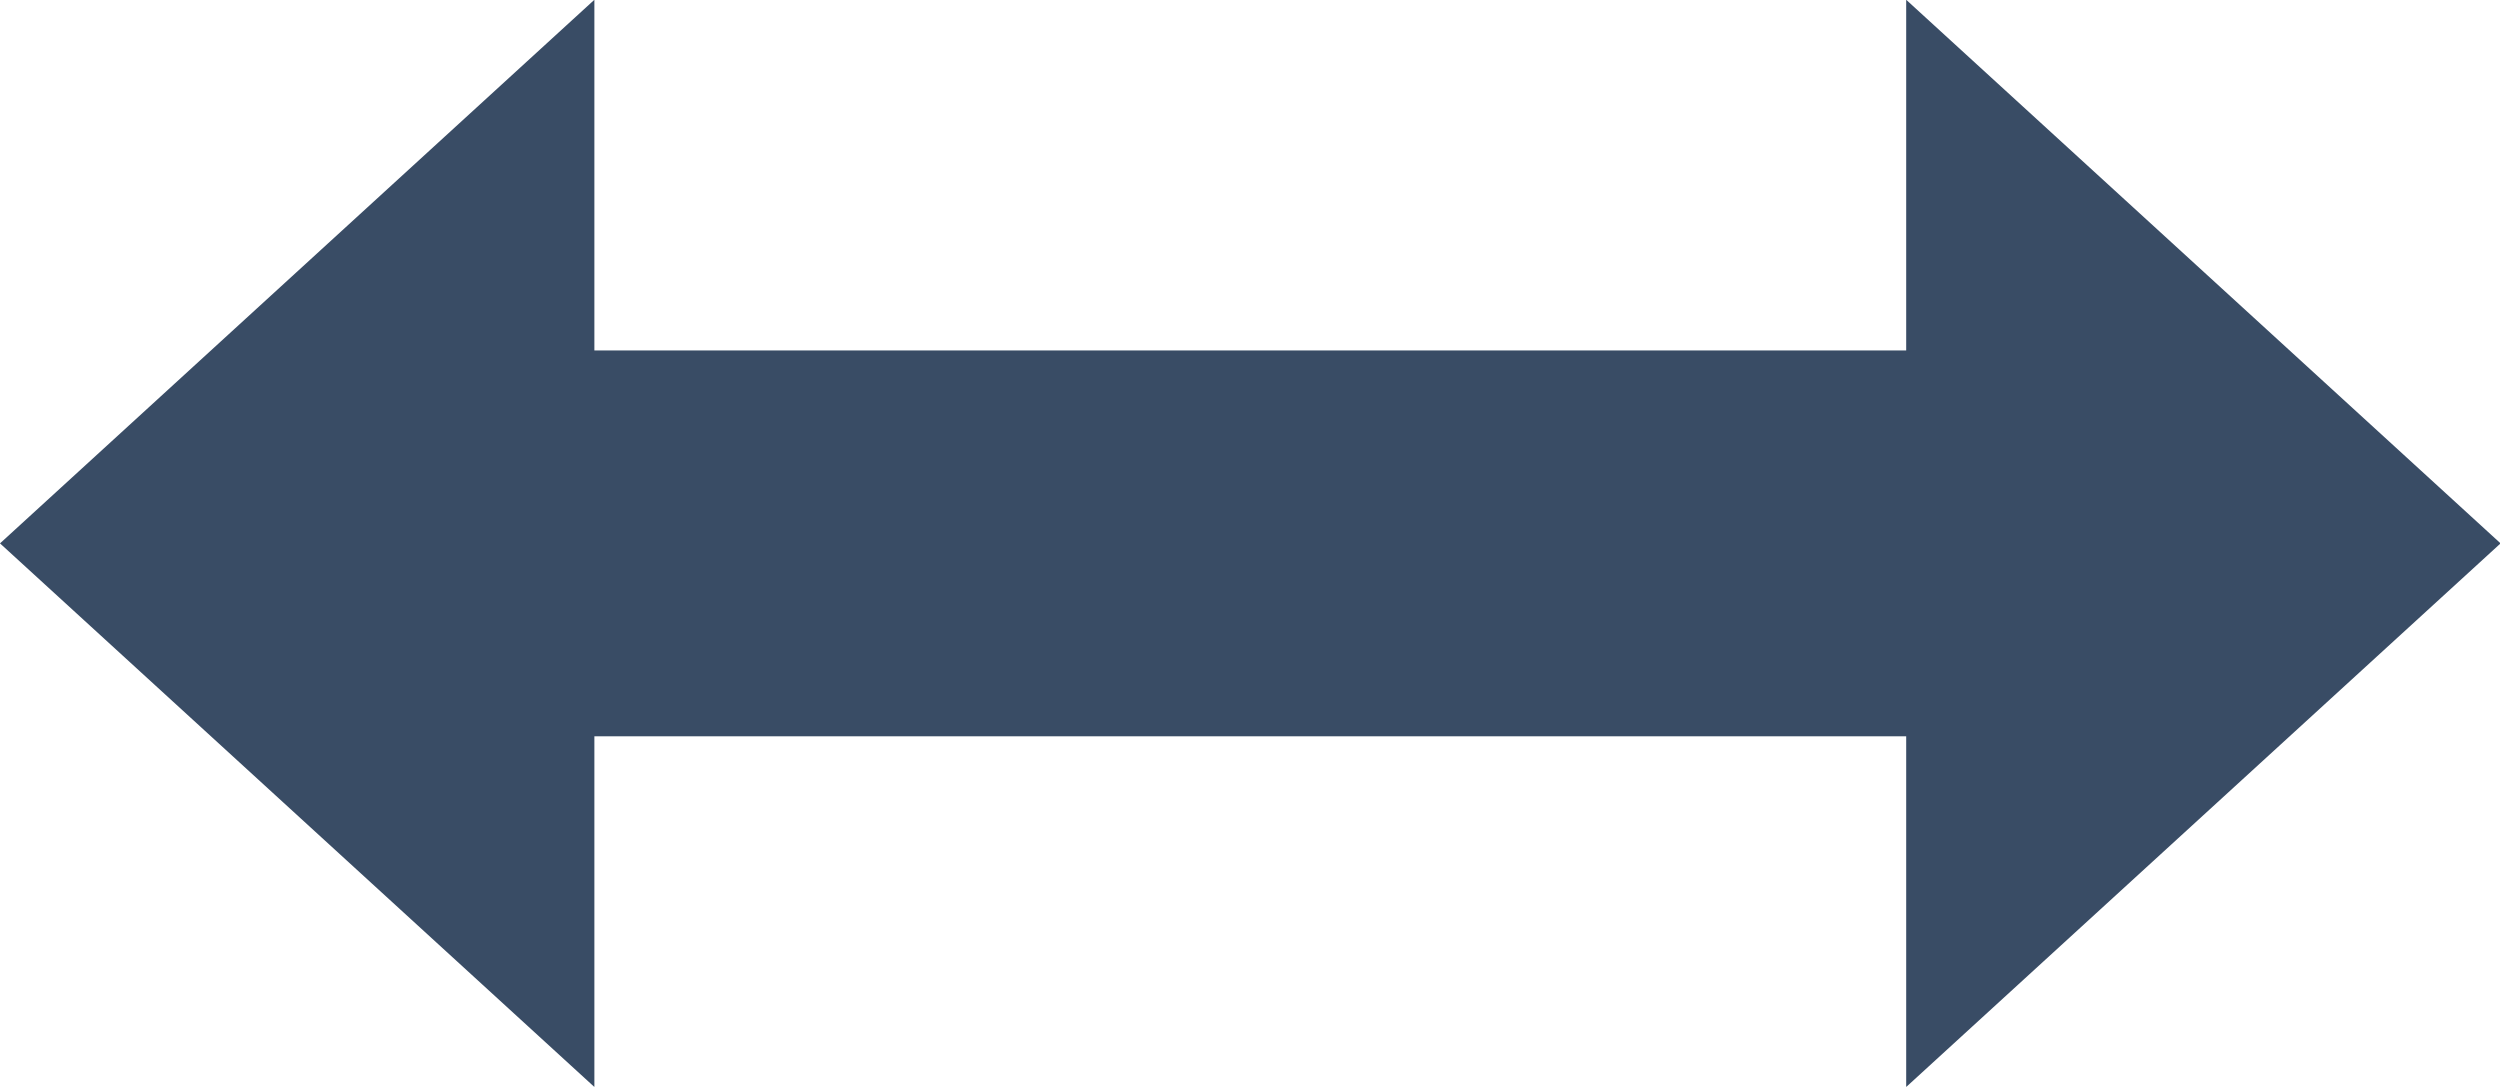 <?xml version="1.0" encoding="UTF-8" standalone="no"?>
<!-- Created with Inkscape (http://www.inkscape.org/) -->

<svg
   width="4.38mm"
   height="1.904mm"
   viewBox="0 0 4.38 1.904"
   version="1.1"
   id="svg46409"
   inkscape:export-filename="straightUp.svg"
   inkscape:export-xdpi="96"
   inkscape:export-ydpi="96"
   xmlns:inkscape="http://www.inkscape.org/namespaces/inkscape"
   xmlns:sodipodi="http://sodipodi.sourceforge.net/DTD/sodipodi-0.dtd"
   xmlns="http://www.w3.org/2000/svg"
   xmlns:svg="http://www.w3.org/2000/svg">
  <sodipodi:namedview
     id="namedview46411"
     pagecolor="#505050"
     bordercolor="#eeeeee"
     borderopacity="1"
     inkscape:showpageshadow="0"
     inkscape:pageopacity="0"
     inkscape:pagecheckerboard="0"
     inkscape:deskcolor="#505050"
     inkscape:document-units="mm"
     showgrid="false" />
  <defs
     id="defs46406" />
  <g
     inkscape:label="Ebene 1"
     inkscape:groupmode="layer"
     id="layer1"
     transform="translate(-64.161,-64.803)">
    <g
       id="g1418"
       transform="matrix(0.353,0,0,-0.353,68.542,65.755)"
       sodipodi:insensitive="true">
      <path
         d="M 0,0 -2.95,2.698 V -2.698 Z"
         style="fill:#394c65;fill-opacity:1;fill-rule:nonzero;stroke:none"
         id="path1420" />
    </g>
    <g
       id="g1422"
       transform="matrix(0.353,0,0,-0.353,64.161,65.755)"
       sodipodi:insensitive="true">
      <path
         d="M 0,0 2.95,-2.698 V 2.698 Z"
         style="fill:#394c65;fill-opacity:1;fill-rule:nonzero;stroke:none"
         id="path1424" />
    </g>
    <path
       d="m 64.923,65.417 h 2.754 v 0.676 h -2.754 z"
       style="fill:#394c65;fill-opacity:1;fill-rule:nonzero;stroke:none;stroke-width:0.353"
       id="path1426"
       sodipodi:insensitive="true" />
  </g>
</svg>
